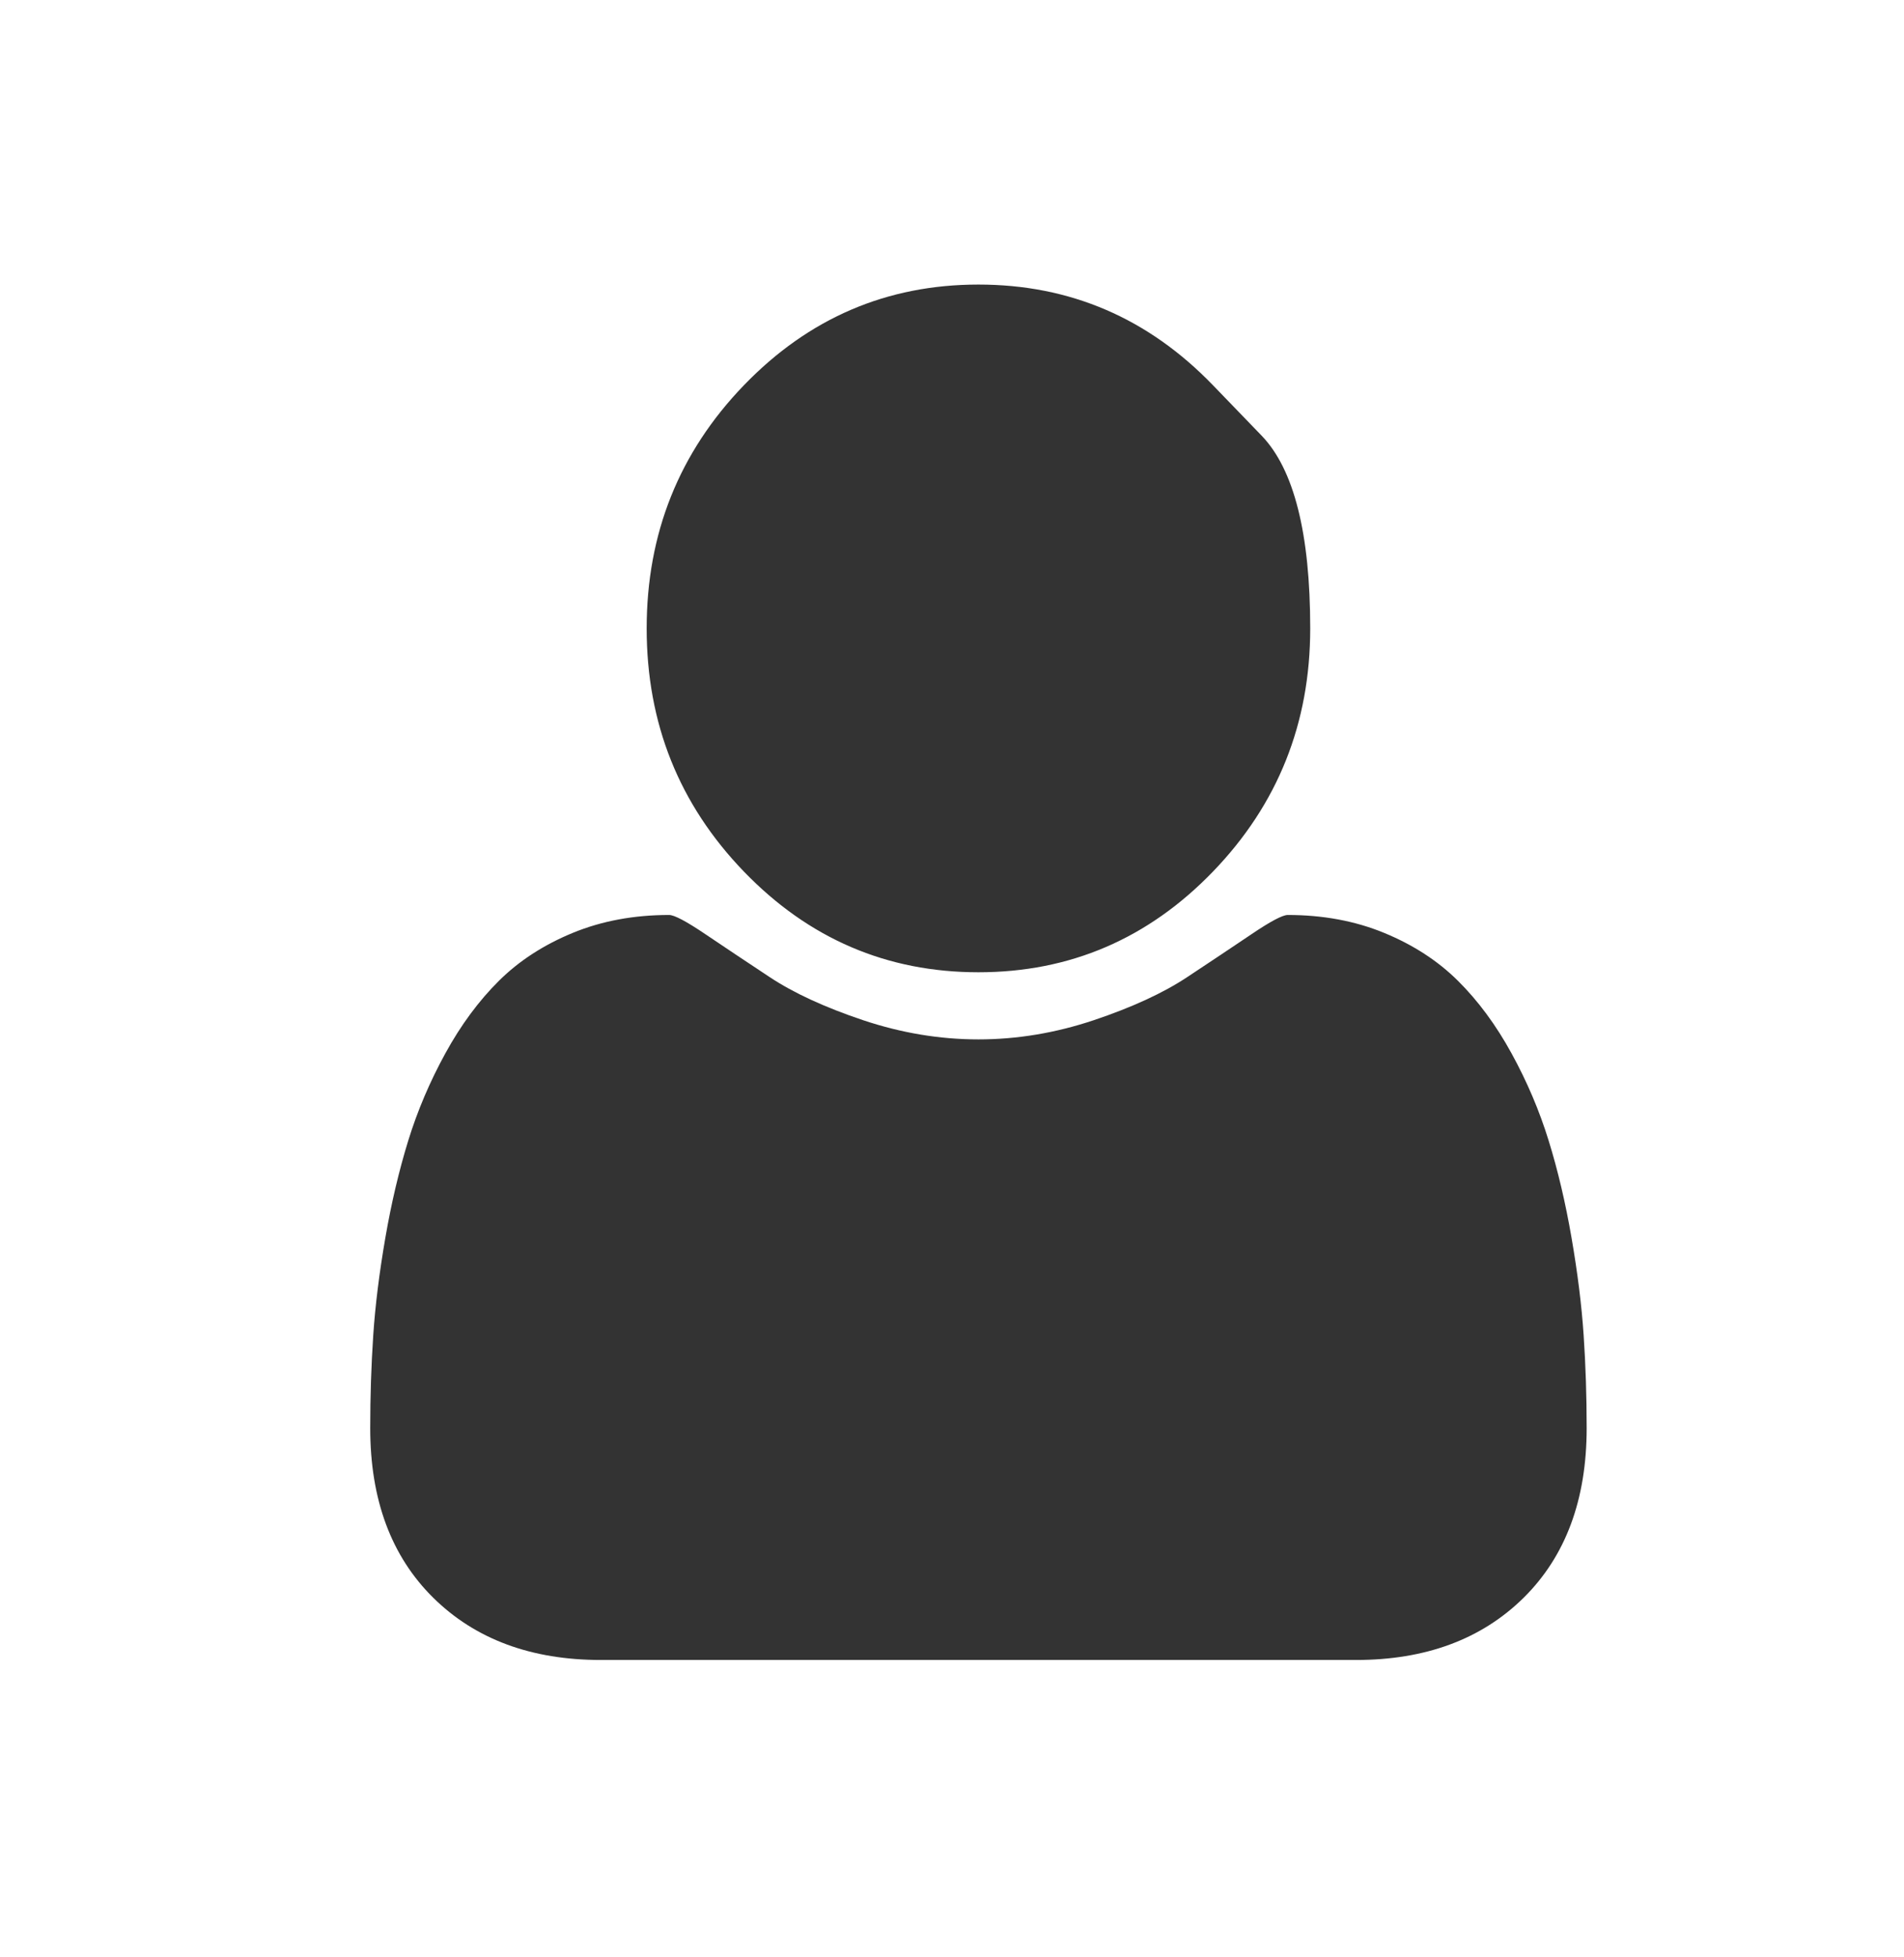 <svg width="36" height="37" viewBox="0 0 36 37" fill="none" xmlns="http://www.w3.org/2000/svg">
<path d="M30 26.995C30 28.349 29.602 29.418 28.808 30.203C28.012 30.987 26.956 31.379 25.639 31.379H11.361C10.044 31.379 8.987 30.987 8.192 30.203C7.397 29.418 7 28.349 7 26.995C7 26.397 7.019 25.813 7.057 25.243C7.095 24.673 7.172 24.058 7.286 23.398C7.4 22.738 7.545 22.125 7.719 21.561C7.893 20.997 8.127 20.447 8.421 19.911C8.715 19.375 9.053 18.918 9.434 18.54C9.815 18.162 10.281 17.86 10.831 17.634C11.381 17.408 11.988 17.296 12.652 17.296C12.75 17.296 12.979 17.417 13.338 17.66C13.697 17.902 14.103 18.173 14.555 18.472C15.007 18.771 15.595 19.042 16.319 19.285C17.043 19.527 17.77 19.648 18.5 19.648C19.23 19.648 19.957 19.527 20.681 19.285C21.405 19.042 21.993 18.771 22.445 18.472C22.897 18.173 23.303 17.902 23.662 17.66C24.021 17.417 24.25 17.296 24.348 17.296C25.012 17.296 25.619 17.408 26.169 17.634C26.719 17.86 27.185 18.162 27.566 18.54C27.947 18.918 28.285 19.375 28.579 19.911C28.873 20.447 29.107 20.997 29.281 21.561C29.456 22.125 29.6 22.738 29.714 23.398C29.828 24.058 29.905 24.673 29.943 25.243C29.981 25.813 30 26.397 30 26.995ZM22.935 7.283C22.935 7.283 23.241 7.601 23.854 8.235C24.466 8.87 24.773 10.085 24.773 11.879C24.773 13.673 24.16 15.205 22.935 16.475C21.71 17.744 20.232 18.379 18.5 18.379C16.768 18.379 15.29 17.744 14.065 16.475C12.84 15.205 12.227 13.673 12.227 11.879C12.227 10.085 12.84 8.553 14.065 7.283C15.29 6.014 16.768 5.379 18.5 5.379C20.232 5.379 21.71 6.014 22.935 7.283Z" fill="#333333"/>
</svg>
